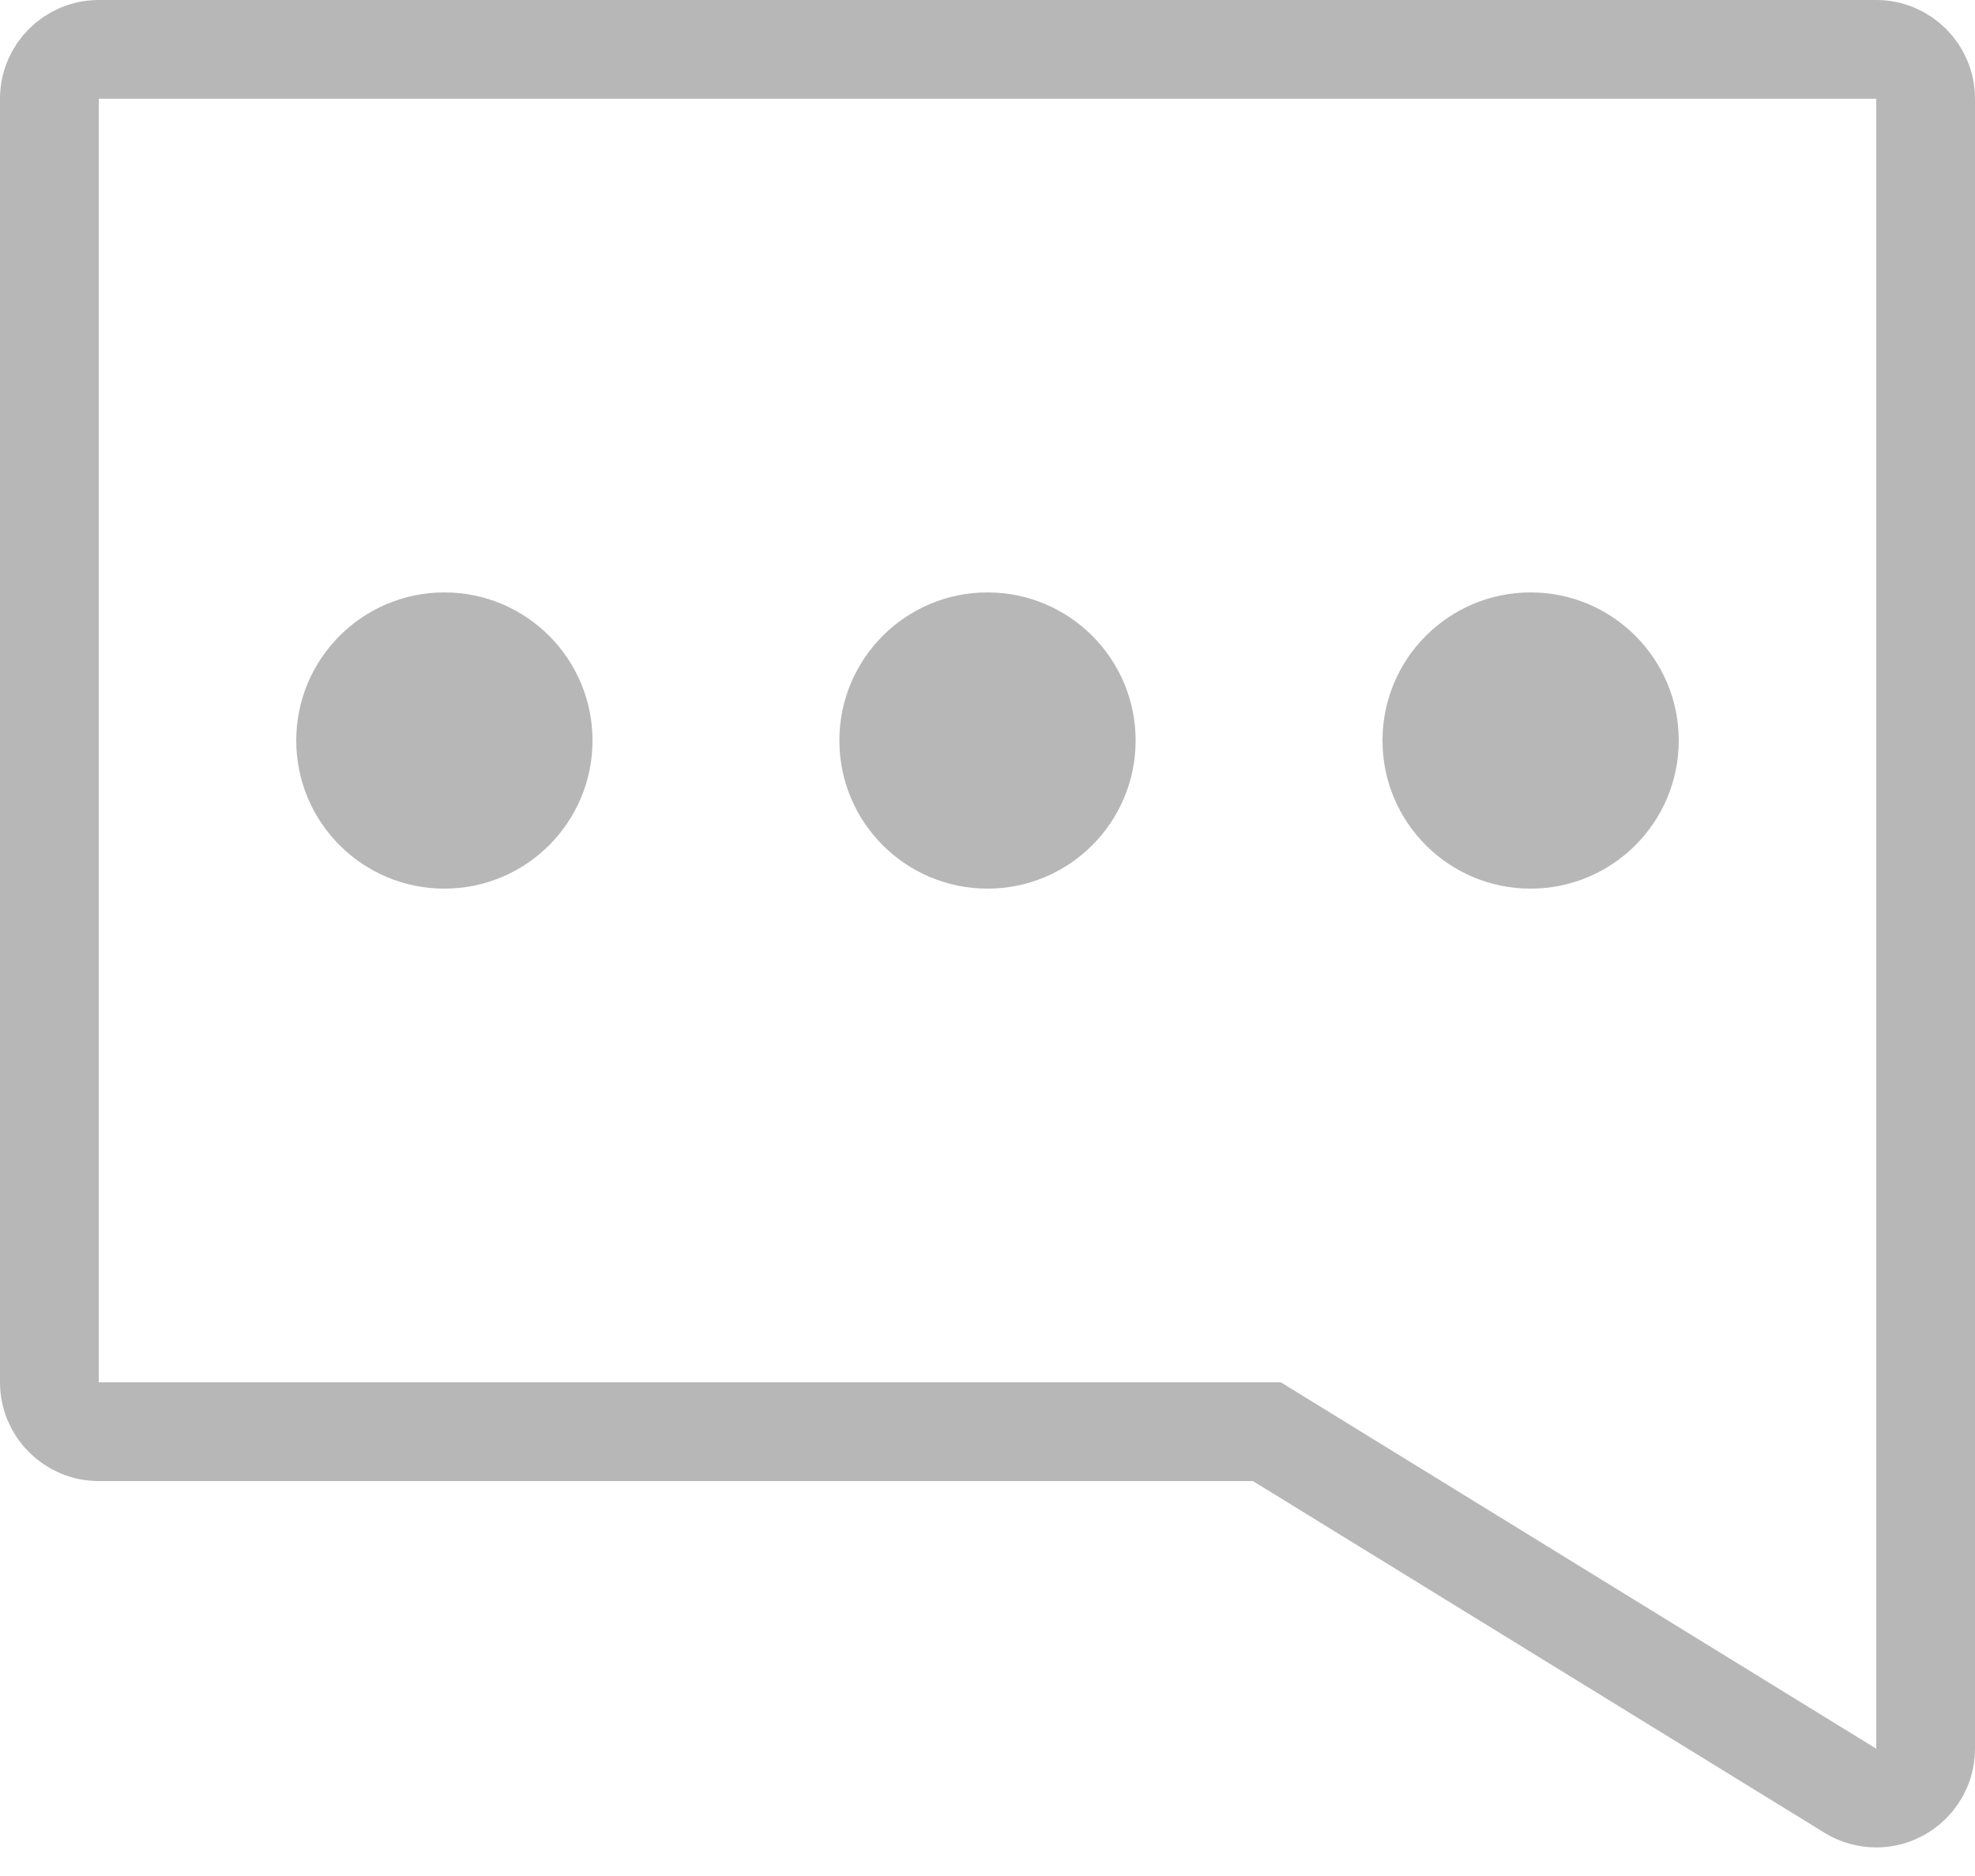 <?xml version="1.0" encoding="UTF-8"?>
<svg width="40px" height="38px" viewBox="0 0 40 38" version="1.1" xmlns="http://www.w3.org/2000/svg" xmlns:xlink="http://www.w3.org/1999/xlink">
    <!-- Generator: Sketch 49 (51002) - http://www.bohemiancoding.com/sketch -->
    <title>消息icon</title>
    <desc>Created with Sketch.</desc>
    <defs>
        <path d="M40,28 L40,35.421 C40,36.525 39.105,37.421 38,37.421 C37.63,37.421 37.267,37.318 36.952,37.124 L25.375,30 L2,30 C0.895,30 2.09738034e-15,29.105 0,28 L0,2 C-1.3527075e-16,0.895 0.895,2.02906125e-16 2,0 L38,-4.4408921e-16 C39.105,-6.46995335e-16 40,0.895 40,2 L40,28 Z" id="path-1"></path>
    </defs>
    <g id="Page-1" stroke="none" stroke-width="1" fill="none" fill-rule="evenodd">
        <g id="1.1-商城首页" transform="translate(-680, -63)">
            <g id="Bar">
                <g id="消息icon" transform="translate(680, 63)">
                    <g id="Combined-Shape">
                        <use fill-opacity="0" fill="#D8D8D8" fill-rule="evenodd" xlink:href="#path-1"></use>
                        <path stroke="#B7B7B7" stroke-width="2" d="M39,35.421 L39,2 C39,1.448 38.552,1 38,1 L2,1 C1.448,1 1,1.448 1,2 L1,28 C1,28.552 1.448,29 2,29 L25.658,29 L37.476,36.273 C37.634,36.37 37.815,36.421 38,36.421 C38.552,36.421 39,35.973 39,35.421 Z"></path>
                    </g>
                    <circle id="Oval-4" fill="#B7B7B7" cx="9" cy="15" r="3"></circle>
                    <circle id="Oval-4-Copy-2" fill="#B7B7B7" cx="20" cy="15" r="3"></circle>
                    <circle id="Oval-4-Copy-3" fill="#B7B7B7" cx="31" cy="15" r="3"></circle>
                </g>
            </g>
        </g>
    </g>
</svg>